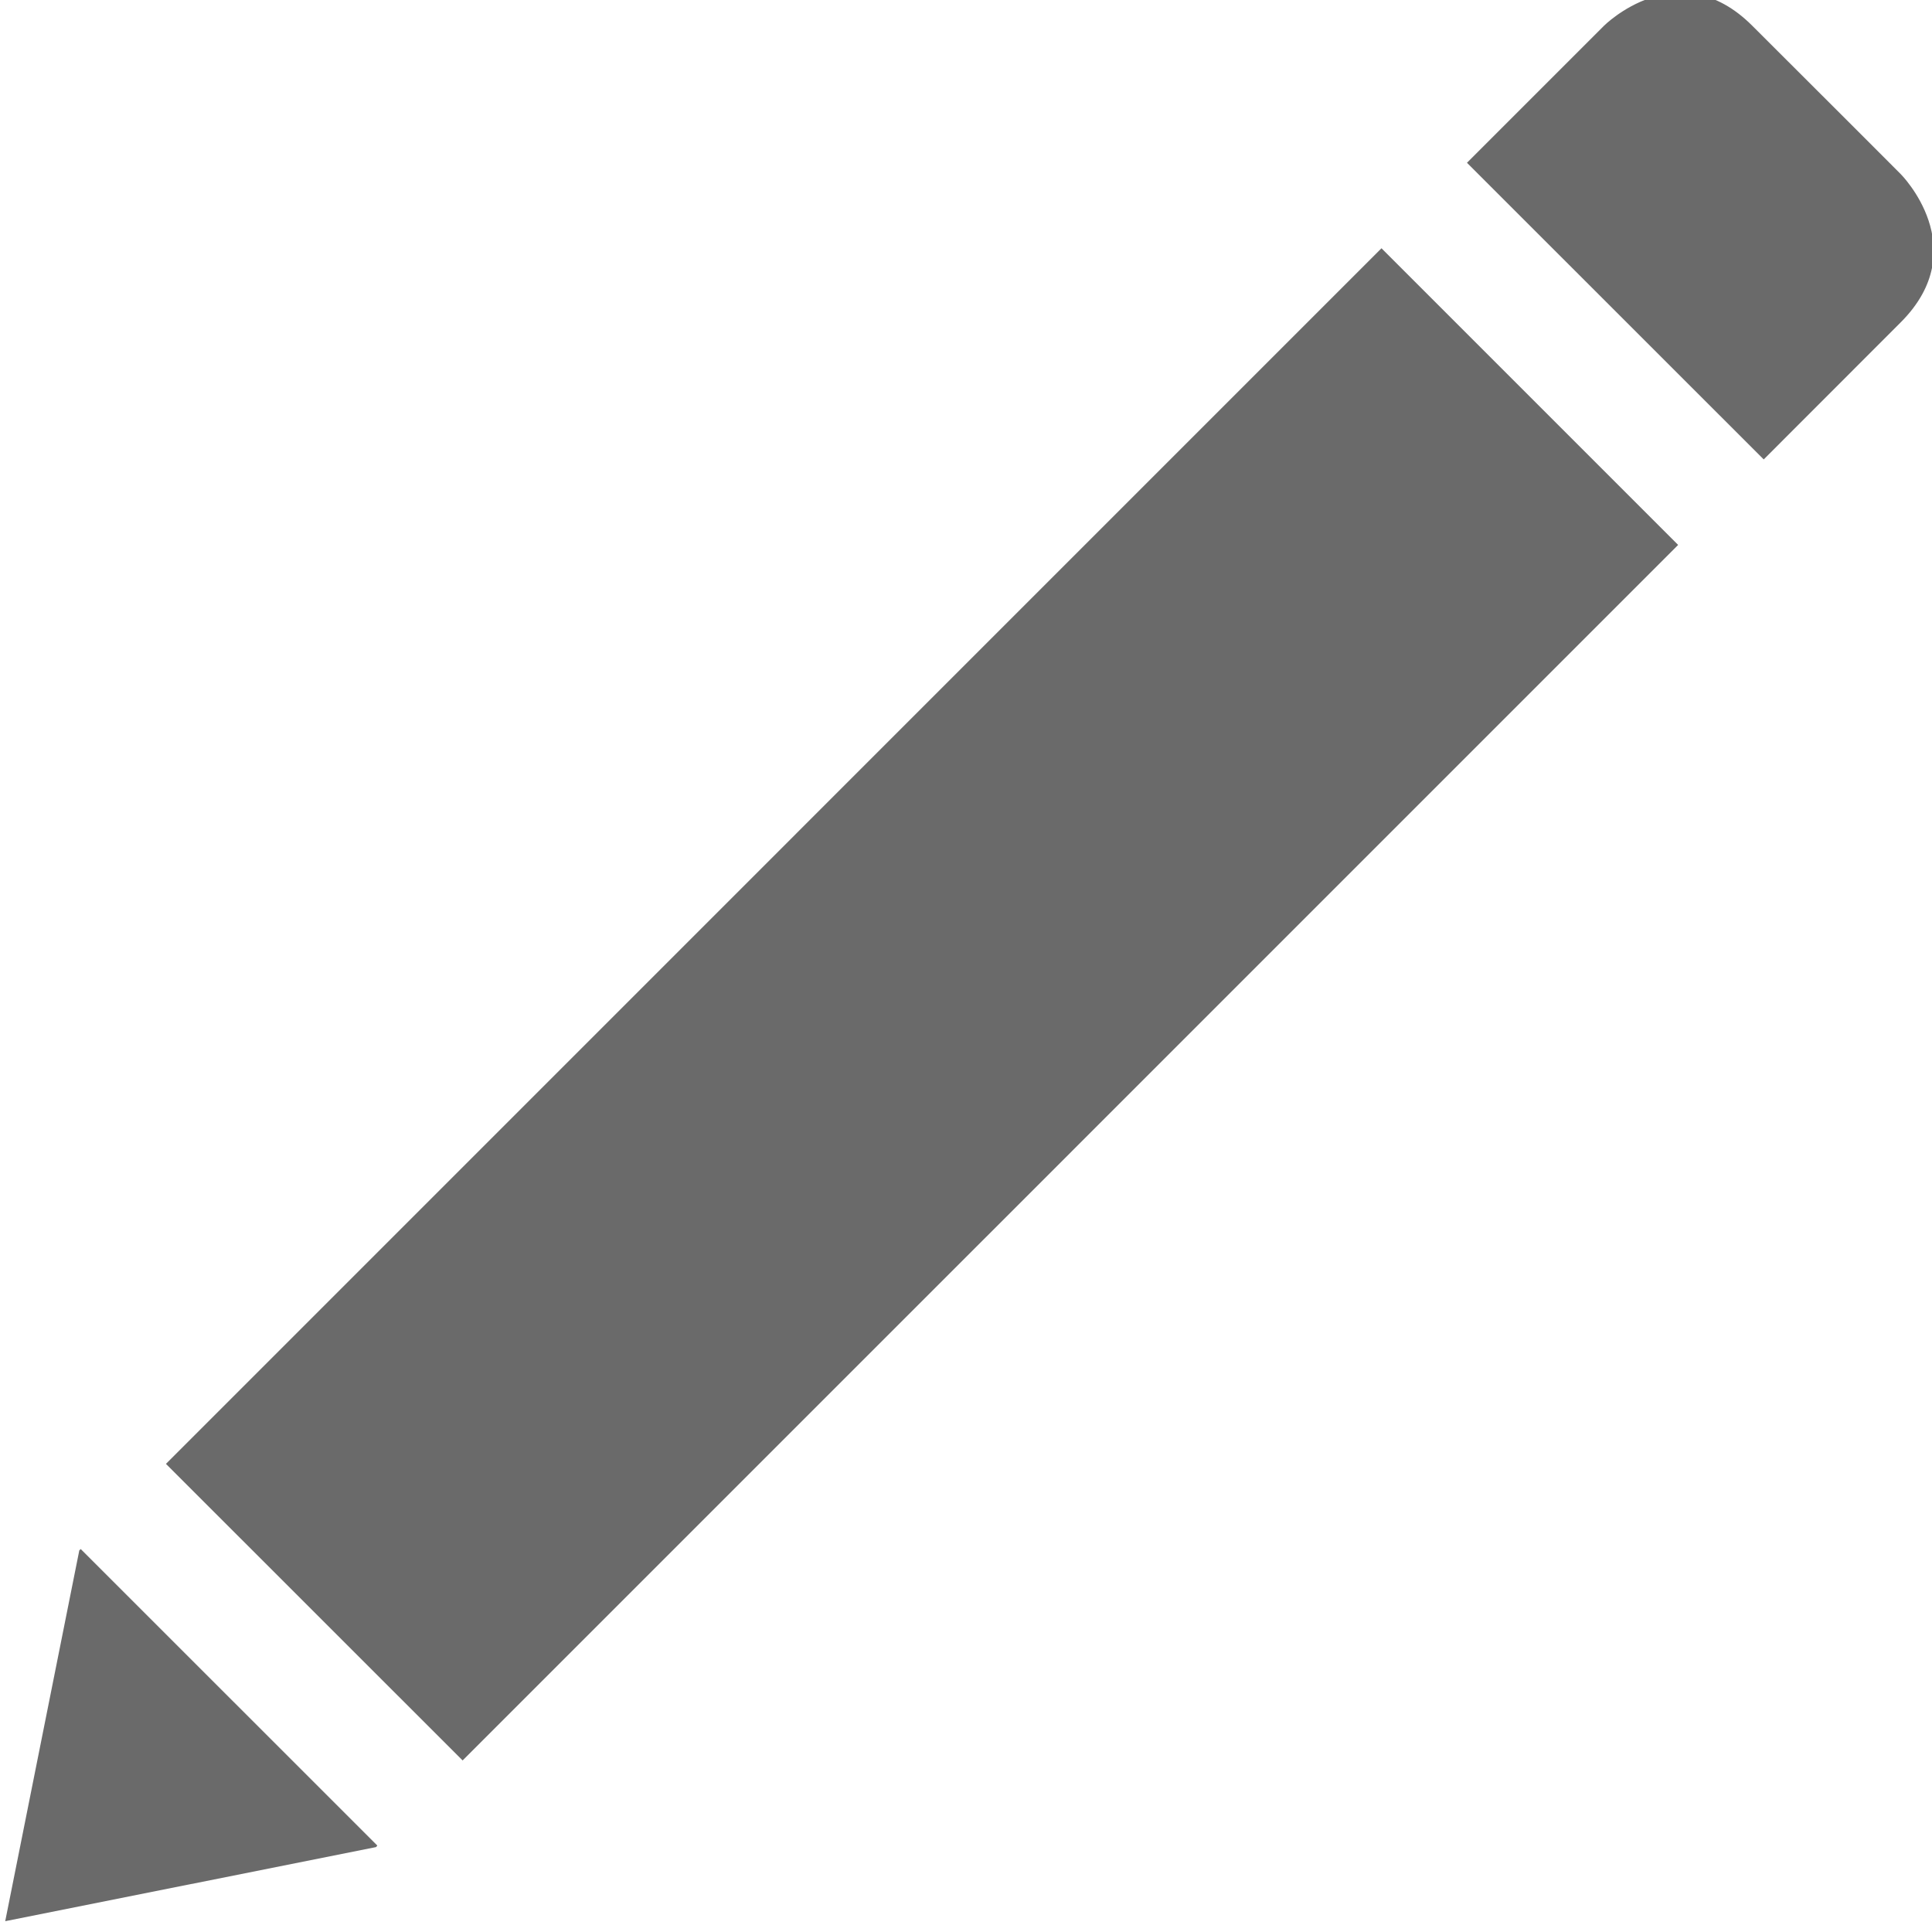 <?xml version="1.0" encoding="utf-8"?>
<!-- Generator: Adobe Illustrator 15.1.0, SVG Export Plug-In . SVG Version: 6.00 Build 0)  -->
<!DOCTYPE svg PUBLIC "-//W3C//DTD SVG 1.1//EN" "http://www.w3.org/Graphics/SVG/1.1/DTD/svg11.dtd">
<svg version="1.1" id="Layer_1" xmlns="http://www.w3.org/2000/svg" xmlns:xlink="http://www.w3.org/1999/xlink" x="0px" y="0px"
	 width="20px" height="20px" viewBox="0 0 20 20" enable-background="new 0 0 20 20" xml:space="preserve">
<g id="pen">
	<path fill-rule="evenodd" clip-rule="evenodd" fill="#6A6A6A" d="M18.258,4.756c0.771-0.771,1.292-1.292,1.418-1.419
		c0.768-0.768,0-1.535,0-1.535s-0.767-0.769-1.536-1.535c-0.768-0.769-1.536,0-1.536,0l-1.418,1.418L18.258,4.756z"/>
	<g>
		<polygon fill-rule="evenodd" clip-rule="evenodd" fill="#6A6A6A" points="0.836,16.036 0.821,16.049 0.054,19.888 3.893,19.121 
			3.906,19.105 		"/>
		<path fill-rule="evenodd" clip-rule="evenodd" fill="#6A6A6A" d="M14.301,2.57L1.718,15.154l3.071,3.07
			c2.385-2.386,8.971-8.969,12.583-12.583L14.301,2.57z"/>
	</g>
</g>
</svg>
